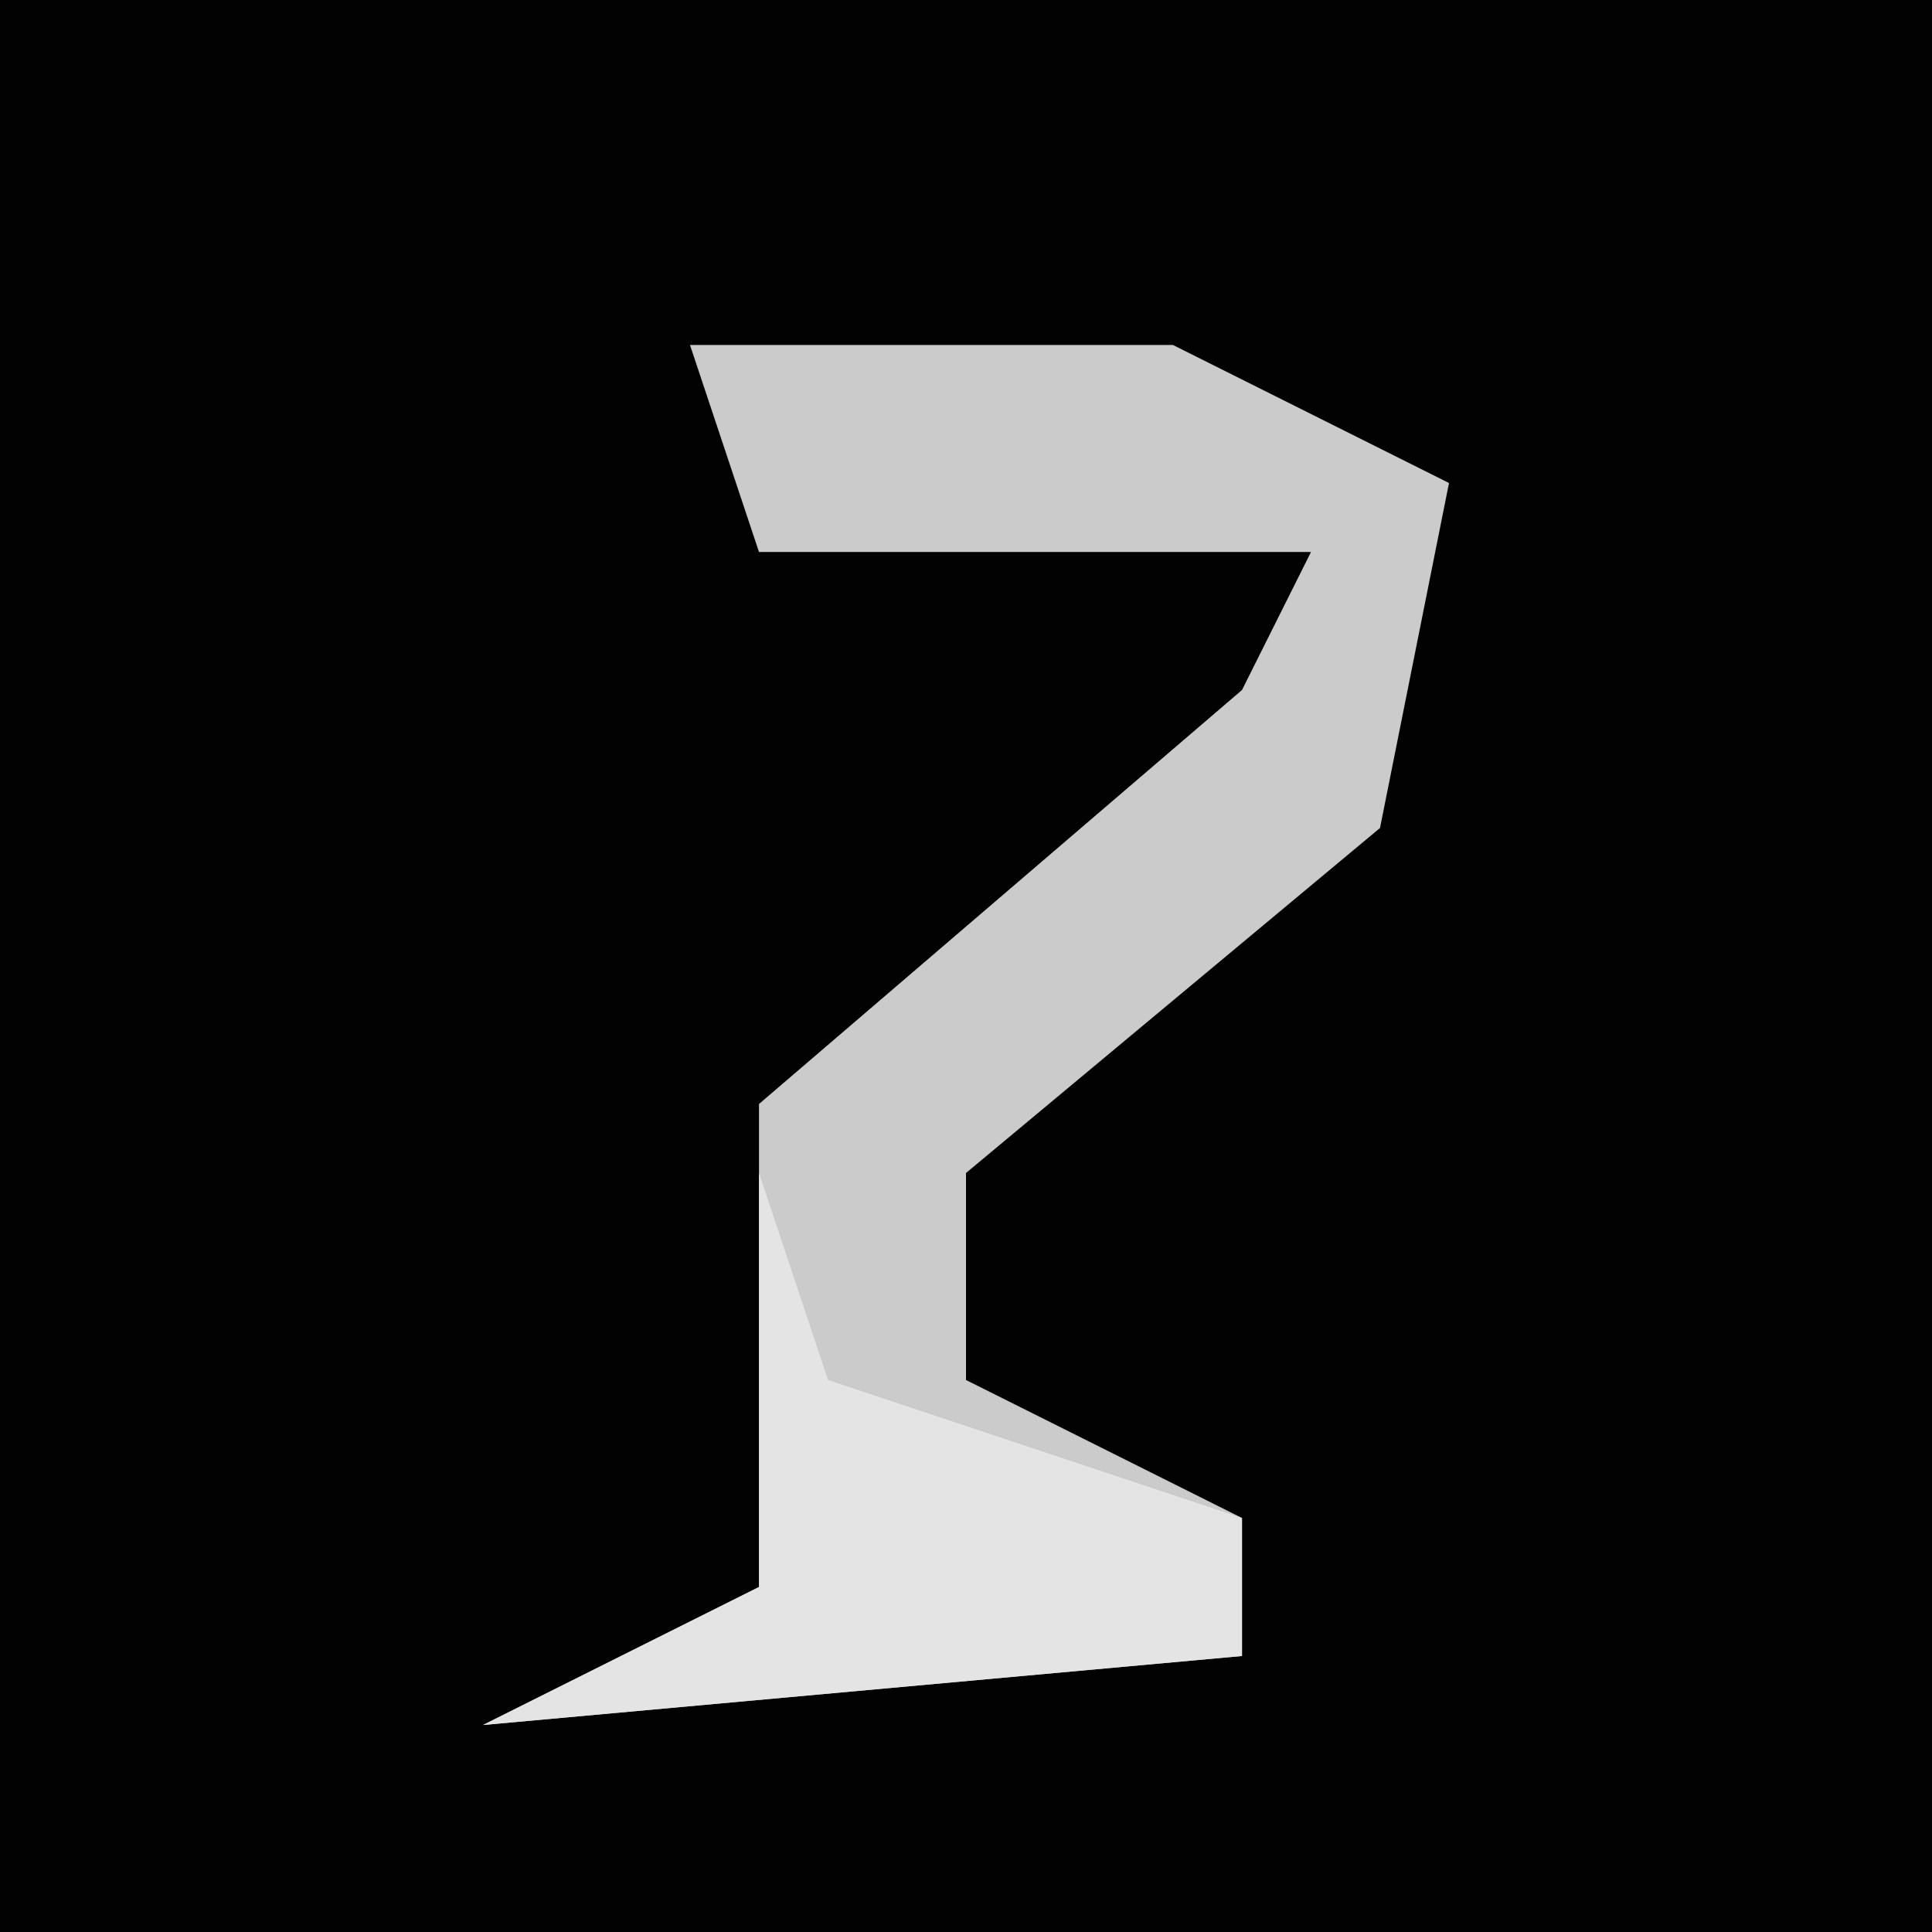 <?xml version="1.0" encoding="UTF-8"?>
<svg version="1.1" xmlns="http://www.w3.org/2000/svg" width="28" height="28">
<path d="M0,0 L28,0 L28,28 L0,28 Z " fill="#020202" transform="translate(0,0)"/>
<path d="M0,0 L7,0 L11,2 L10,7 L4,12 L4,15 L8,17 L8,19 L-3,20 L1,18 L1,16 L1,11 L8,5 L9,3 L1,3 Z " fill="#CBCBCB" transform="translate(10,5)"/>
<path d="M0,0 L1,3 L7,5 L7,7 L-4,8 L0,6 L0,4 Z " fill="#E4E4E4" transform="translate(11,17)"/>
</svg>
